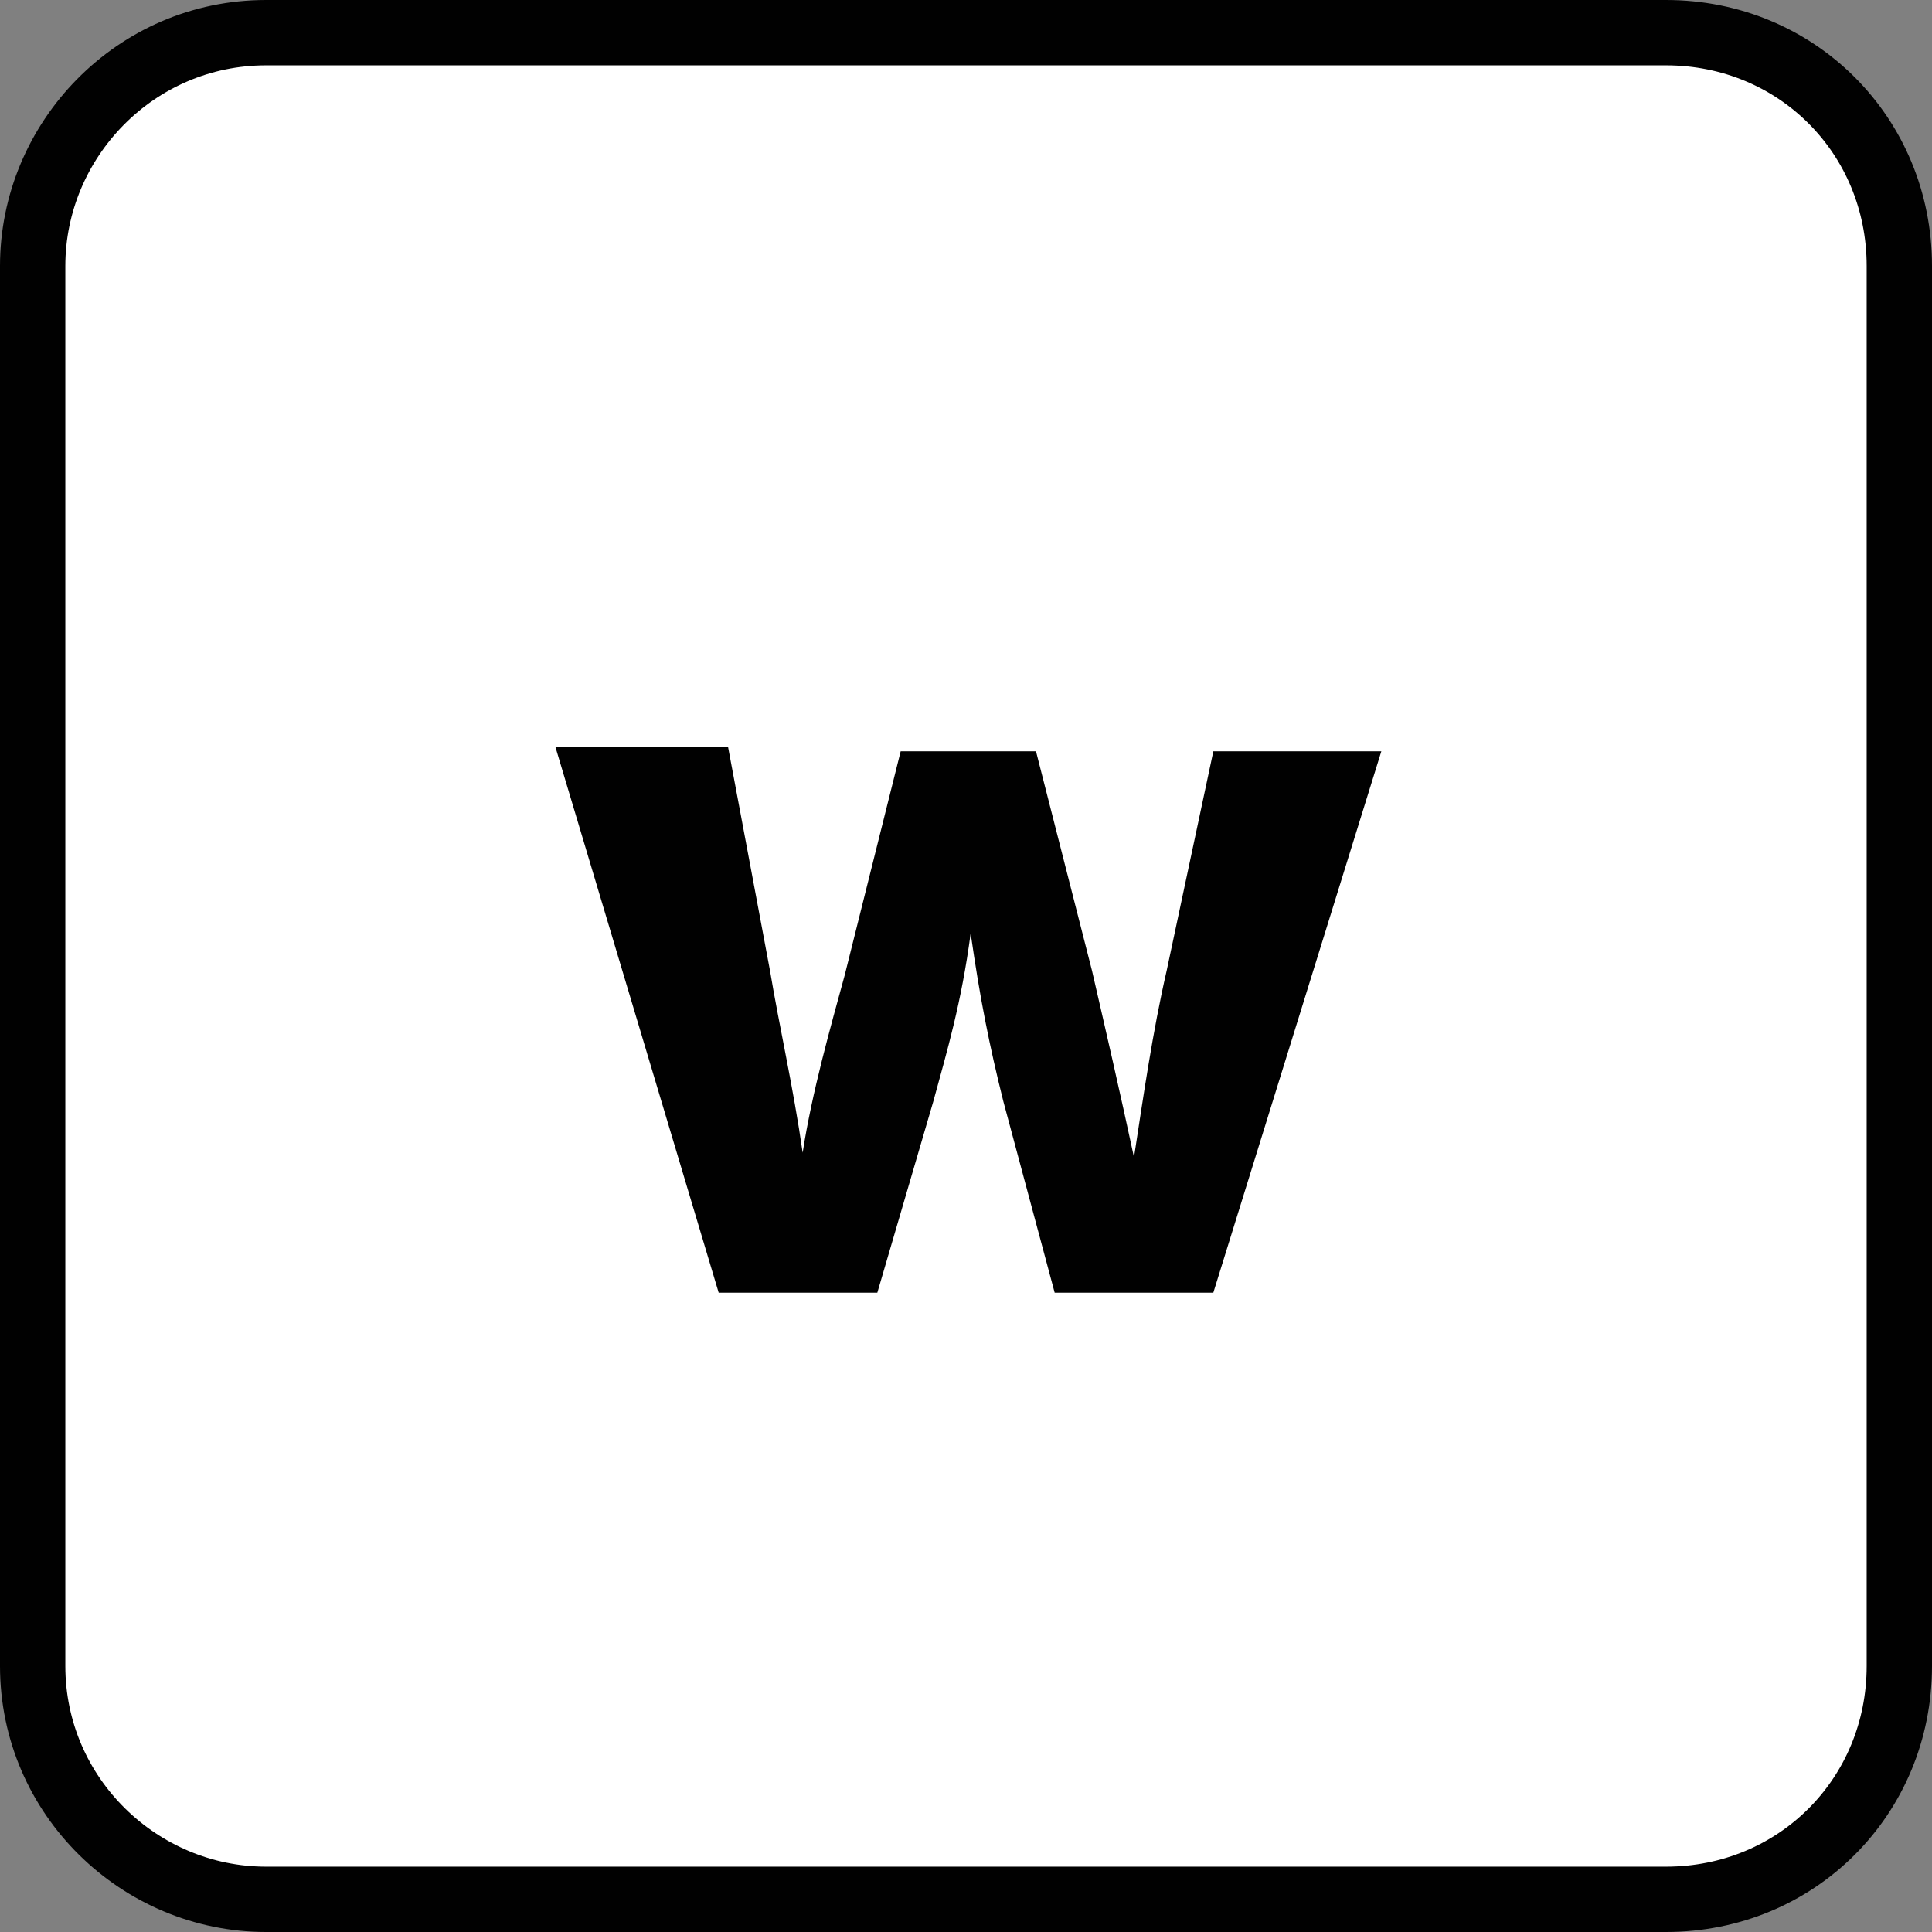 <?xml version="1.0" encoding="utf-8"?>
<!-- Generator: Adobe Illustrator 21.0.2, SVG Export Plug-In . SVG Version: 6.00 Build 0)  -->
<!DOCTYPE svg PUBLIC "-//W3C//DTD SVG 1.1//EN" "http://www.w3.org/Graphics/SVG/1.1/DTD/svg11.dtd">
<svg version="1.1" id="Layer_1" xmlns="http://www.w3.org/2000/svg" xmlns:xlink="http://www.w3.org/1999/xlink" x="0px" y="0px"
	 viewBox="0 0 41.4 41.4" style="enable-background:new 0 0 41.4 41.4;" xml:space="preserve">
<rect x="0" y="0" width="41.4" height="41.4" fill="#808080" stroke="none"/>
<style type="text/css">
	.st0{fill:#FFFFFF;}
	.st1{fill:none;stroke:#010101;stroke-width:1.4;stroke-miterlimit:10;}
	.st2{fill:#010101;}
</style>
<g id="panes">
	<g>
		<path class="st0" d="M40.7,35.7c0,2.8-2.2,5-5,5h-30c-2.7,0-5-2.2-5-5v-30c0-2.7,2.2-5,5-5h30c2.8,0,5,2.2,5,5V35.7z"/>
		<path class="st1" d="M40.7,35.7c0,2.8-2.2,5-5,5h-30c-2.7,0-5-2.2-5-5v-30c0-2.7,2.2-5,5-5h30c2.8,0,5,2.2,5,5V35.7z"/>
	</g>
	<g>
		<path class="st2" d="M15.6,16l0.9,4.8c0.2,1.2,0.5,2.5,0.7,3.9h0c0.2-1.3,0.6-2.7,0.9-3.8l1.2-4.8h2.9l1.2,4.7
			c0.3,1.3,0.6,2.6,0.9,4h0c0.2-1.3,0.4-2.7,0.7-4l1-4.7h3.6L26,27.7h-3.4l-1.1-4.1c-0.3-1.2-0.5-2.2-0.7-3.6h0
			c-0.2,1.5-0.5,2.5-0.8,3.6l-1.2,4.1h-3.4L11.9,16H15.6z"/>
	</g>
</g>
<g id="Layer_1_1_">
</g>
</svg>
